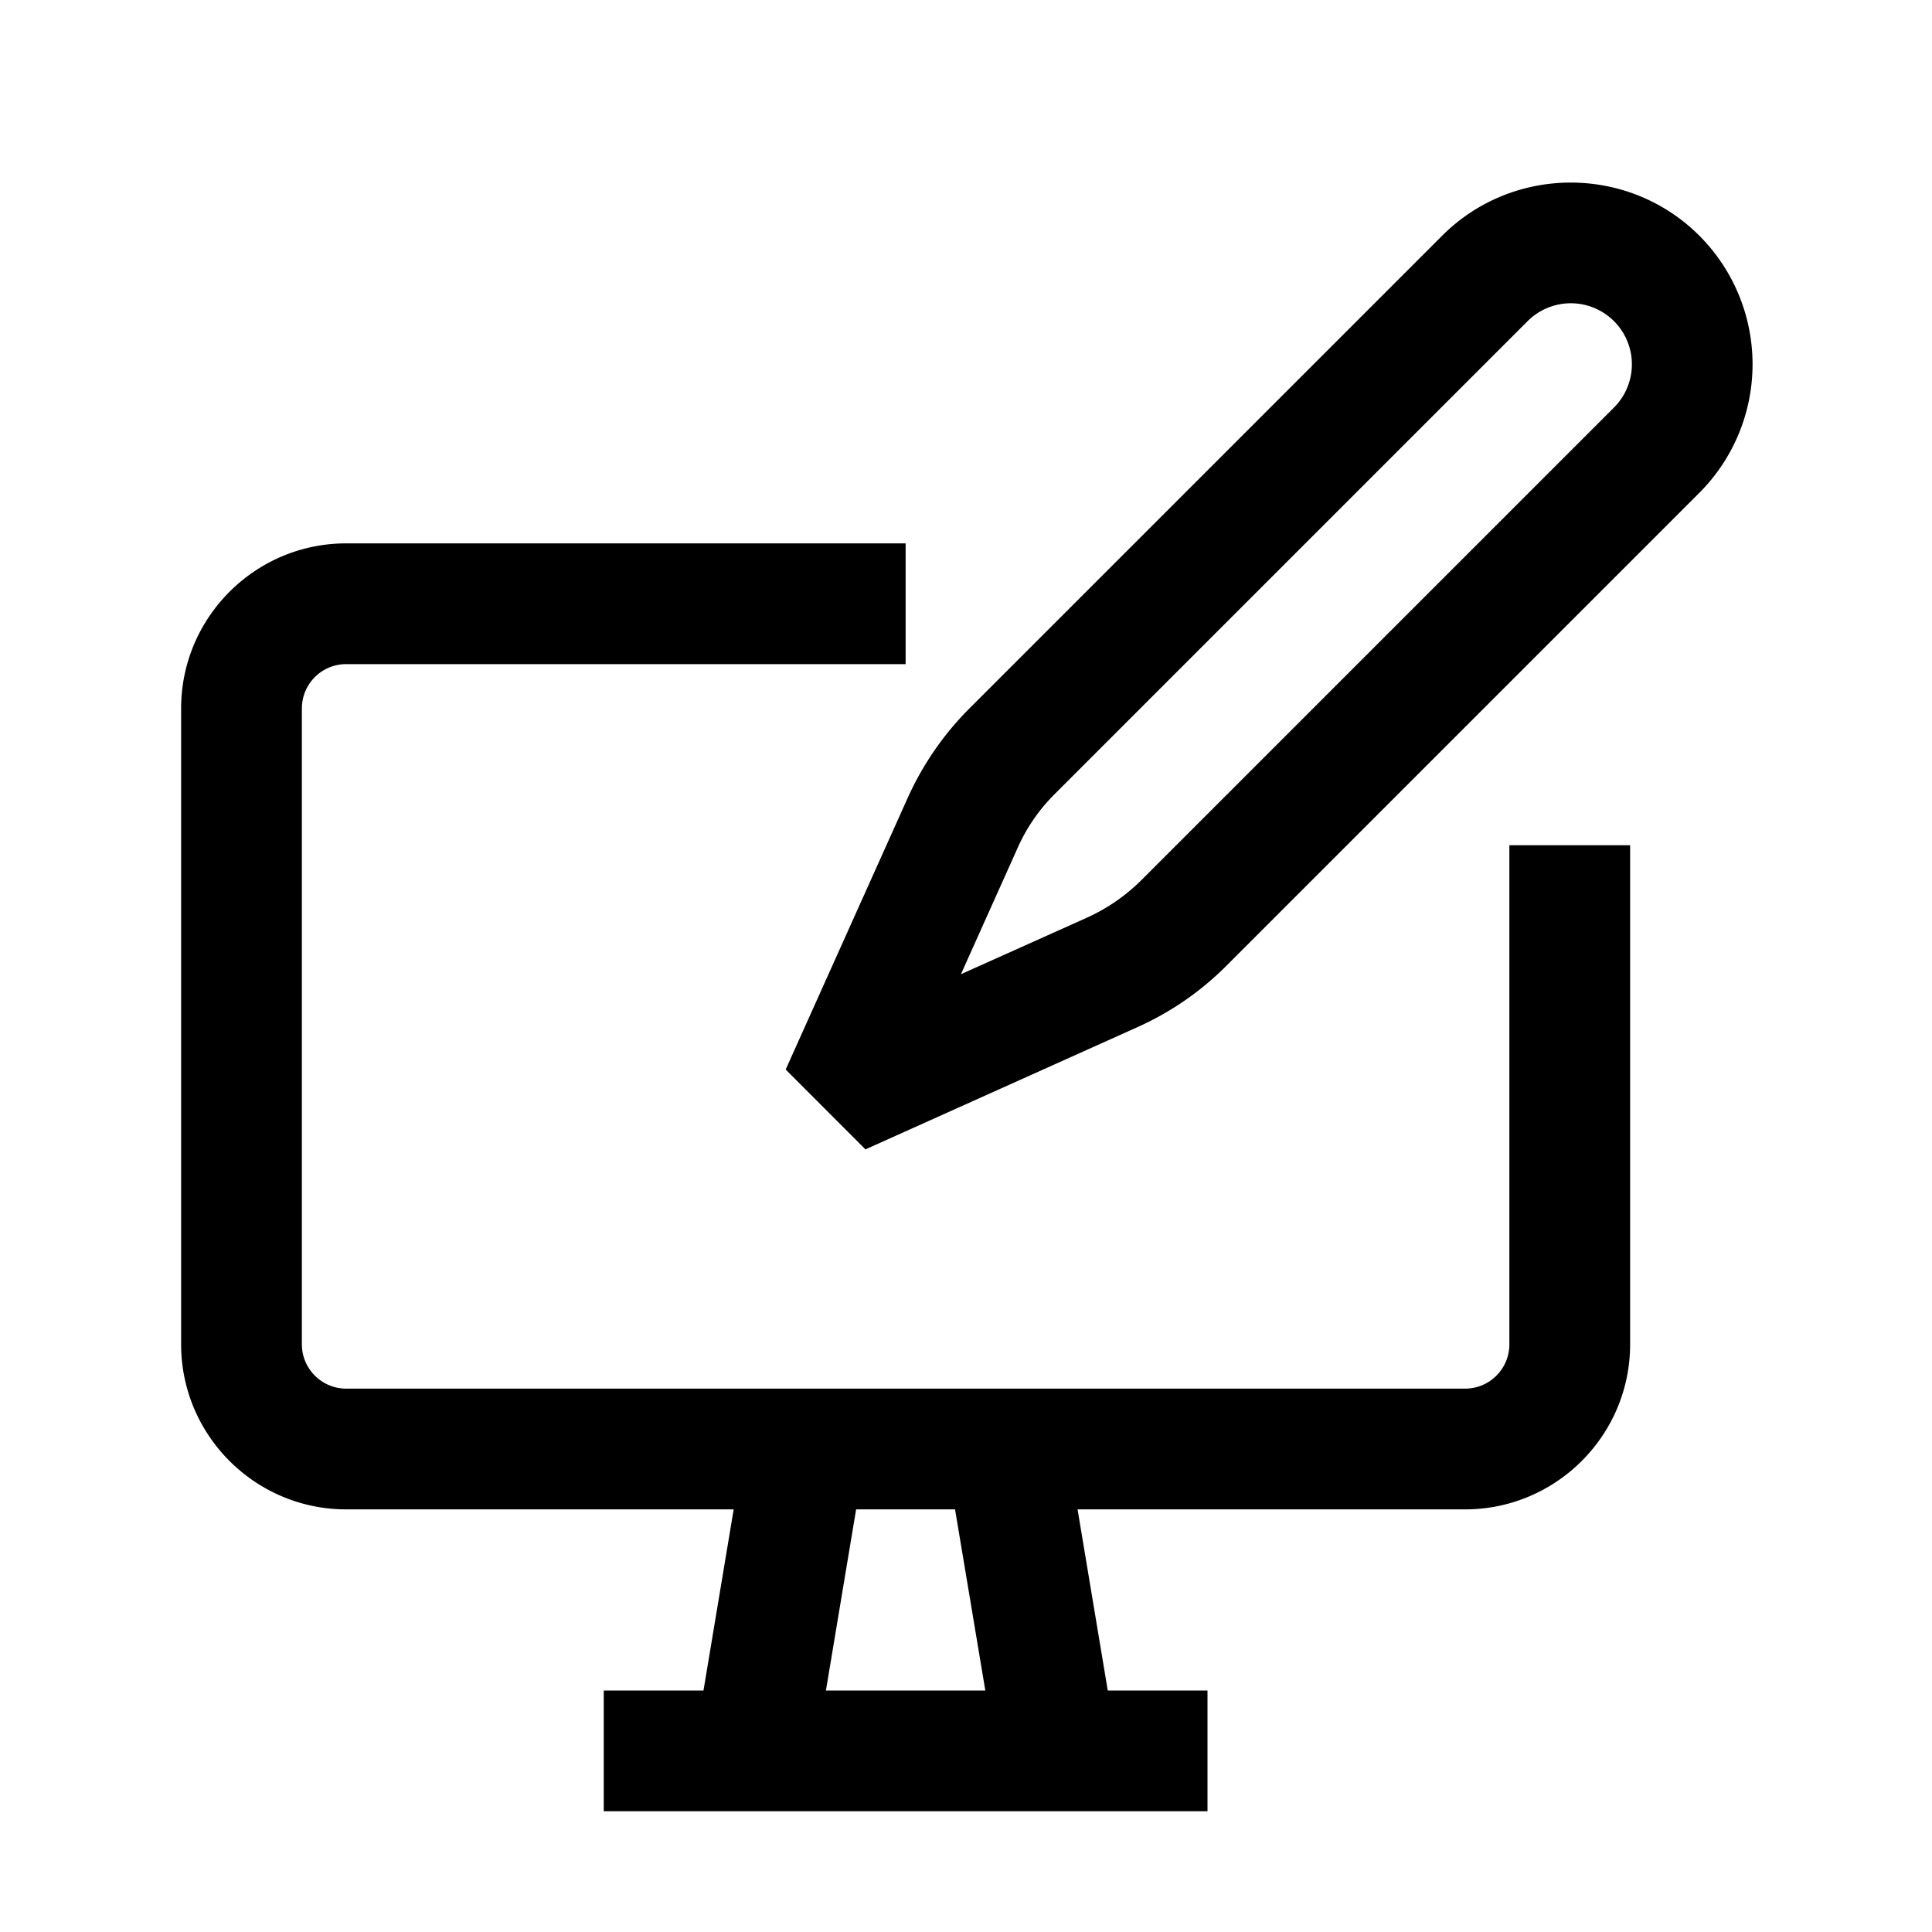<svg xmlns="http://www.w3.org/2000/svg" width="24" height="24"><g clip-path="url(#a)"><path fill-rule="evenodd" d="M17.915 2.928c.88-.88 2.315-.88 3.195 0a2.26 2.26 0 0 1 0 3.194l-5.87 5.87a3.7 3.7 0 0 1-1.12.772l-3.369 1.514-.991-.992 1.513-3.368c.188-.418.447-.795.772-1.12zm-3.735 8.004 5.87-5.87a.758.758 0 1 0-1.074-1.072l-5.87 5.87a2.2 2.2 0 0 0-.465.674l-.704 1.568 1.569-.704a2.3 2.3 0 0 0 .674-.466m4.02 6.318a.55.55 0 0 0 .55-.55v-6.2h1.5v6.2c0 1.13-.92 2.05-2.05 2.05h-4.814l.375 2.25H15v1.5H7.5V21h1.239l.375-2.25H4.3c-1.13 0-2.05-.92-2.05-2.05V8.8c0-1.13.92-2.05 2.05-2.05h6.95v1.5H4.3a.55.55 0 0 0-.55.55v7.9c0 .303.247.55.55.55zM10.26 21h1.98l-.376-2.25h-1.229z" clip-rule="evenodd"/></g><defs><clipPath id="a"><path d="M0 0h24v24H0z"/></clipPath></defs></svg>